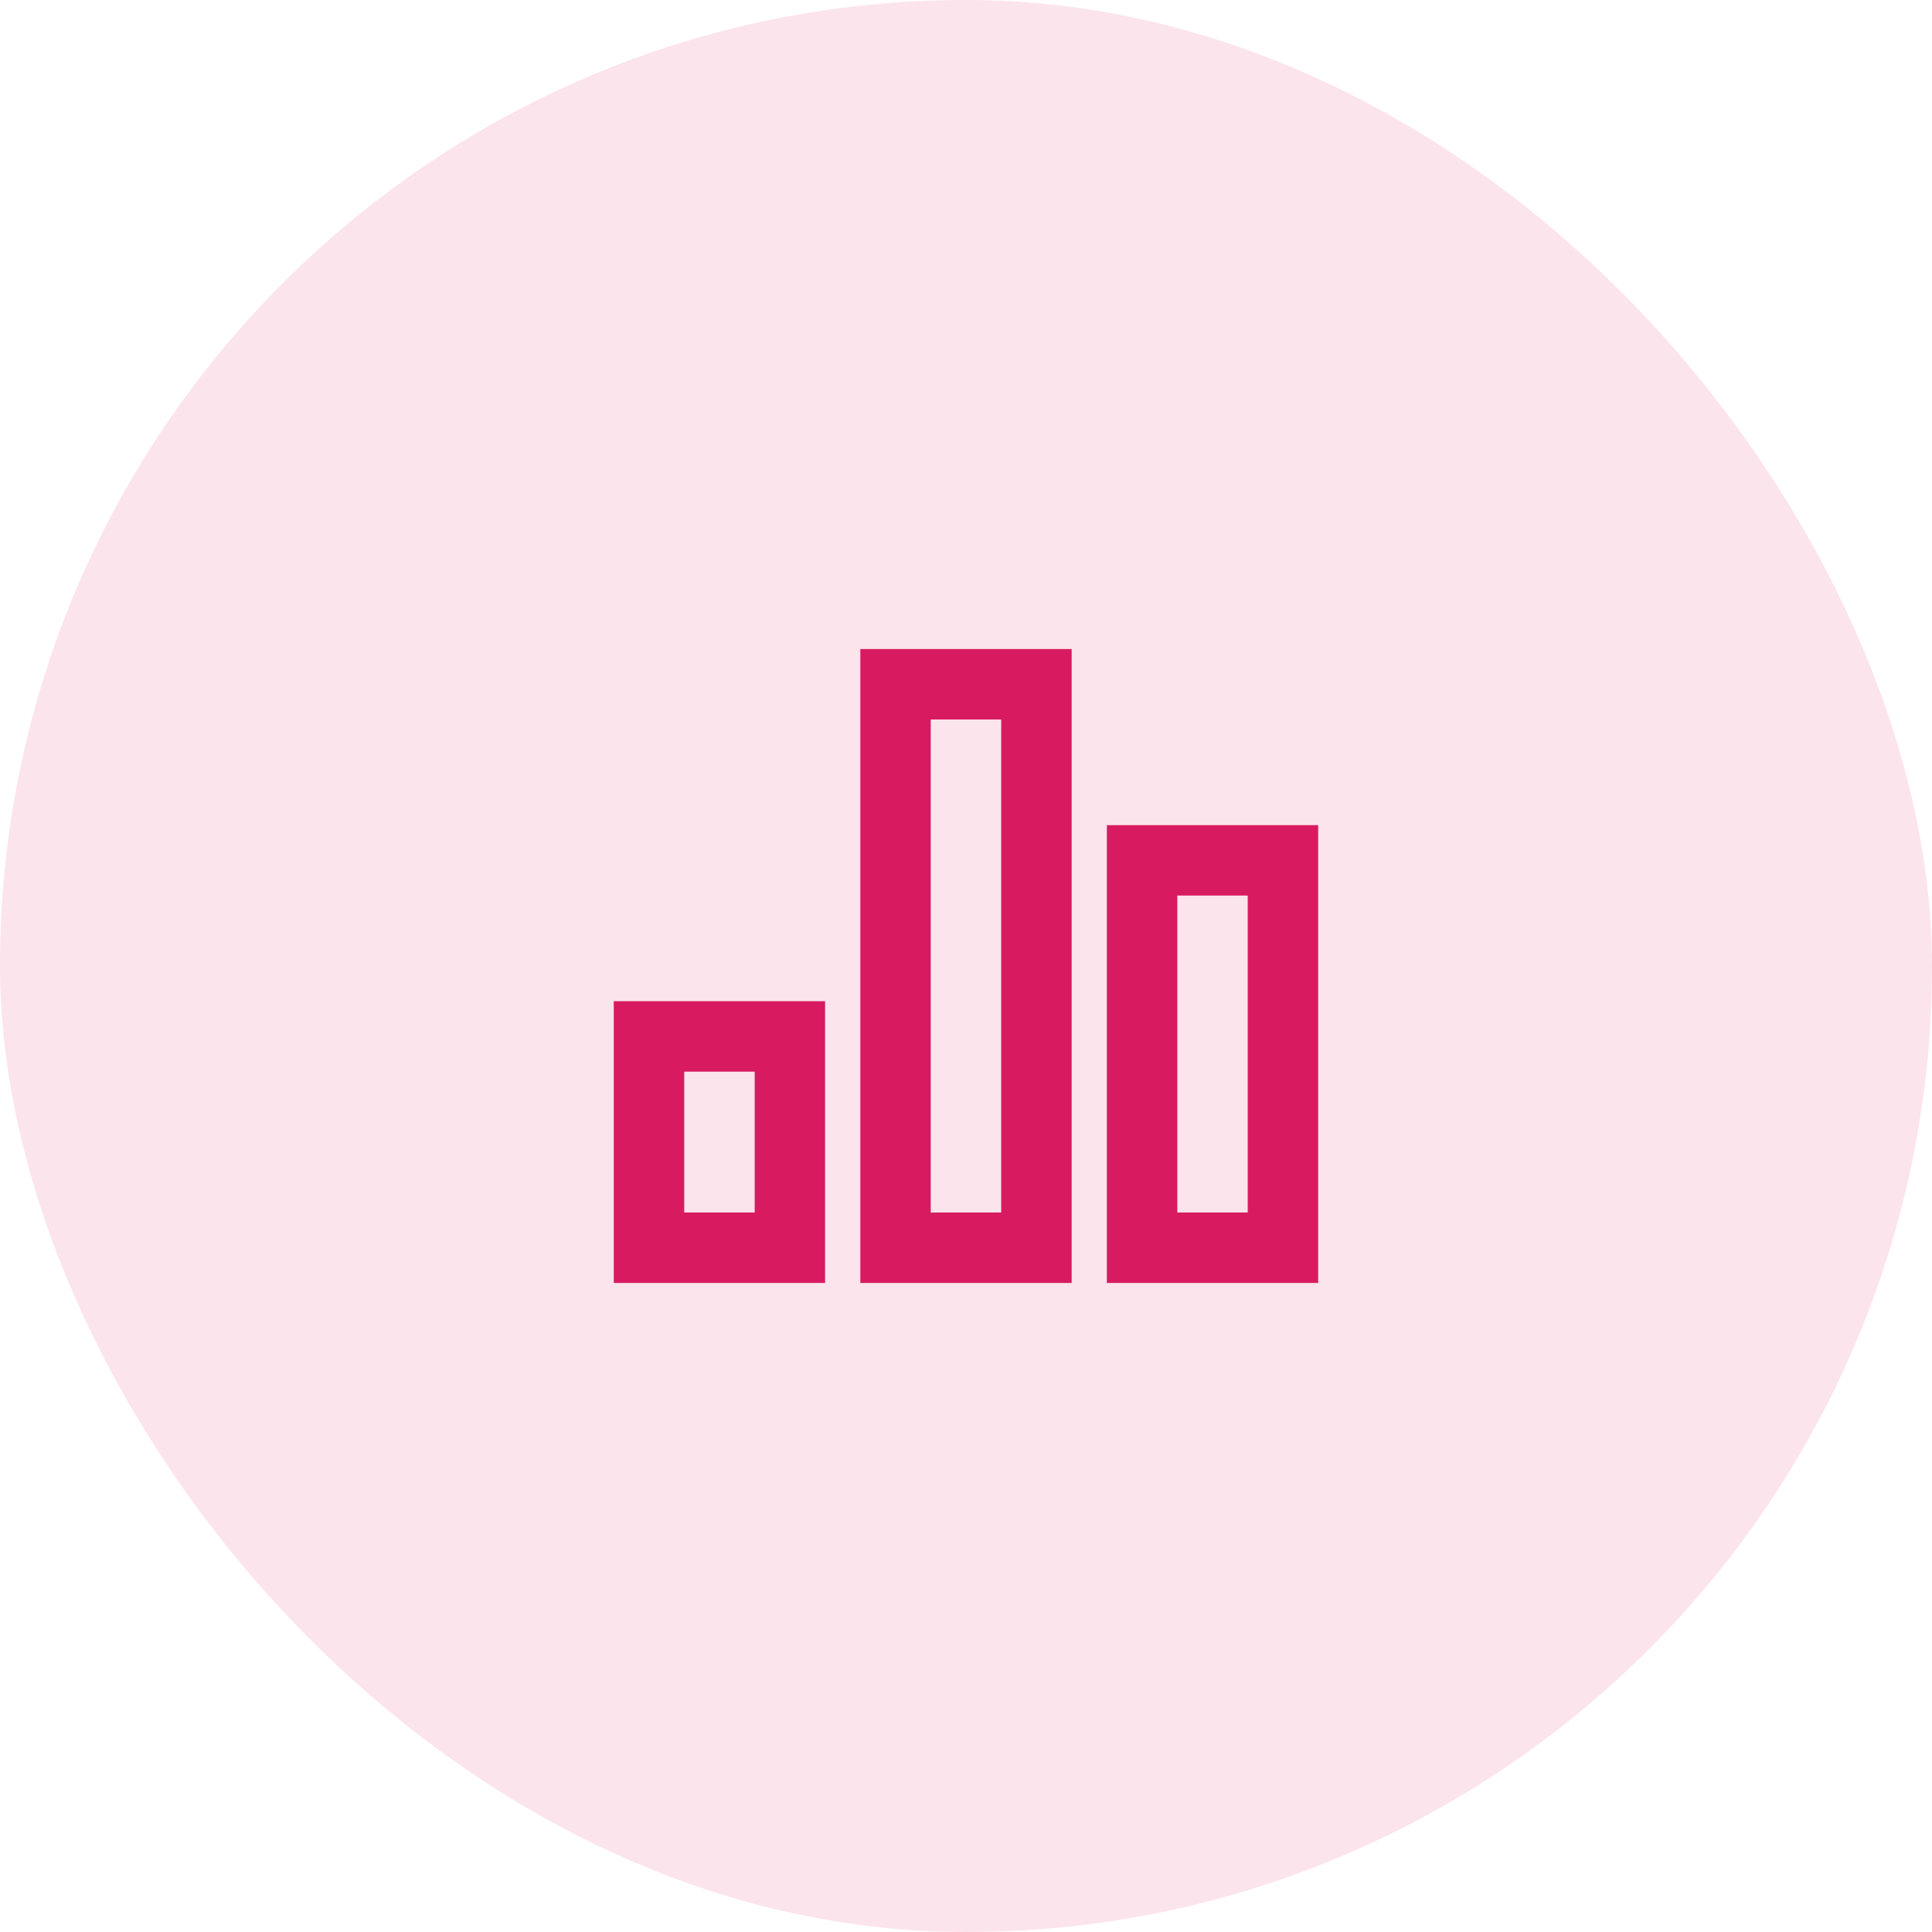 <svg width="32" height="32" viewBox="0 0 32 32" fill="none" xmlns="http://www.w3.org/2000/svg">
<rect width="32" height="32" rx="16" fill="#FCE4EC"/>
<path d="M10.166 16.583H13.666V21.25H10.166V16.583ZM18.333 13.667H21.833V21.25H18.333V13.667ZM14.25 10.75H17.75V21.25H14.25V10.75ZM11.333 17.75V20.083H12.5V17.75H11.333ZM15.416 11.917V20.083H16.583V11.917H15.416ZM19.5 14.833V20.083H20.666V14.833H19.5Z" fill="#D81B60"/>
</svg>
